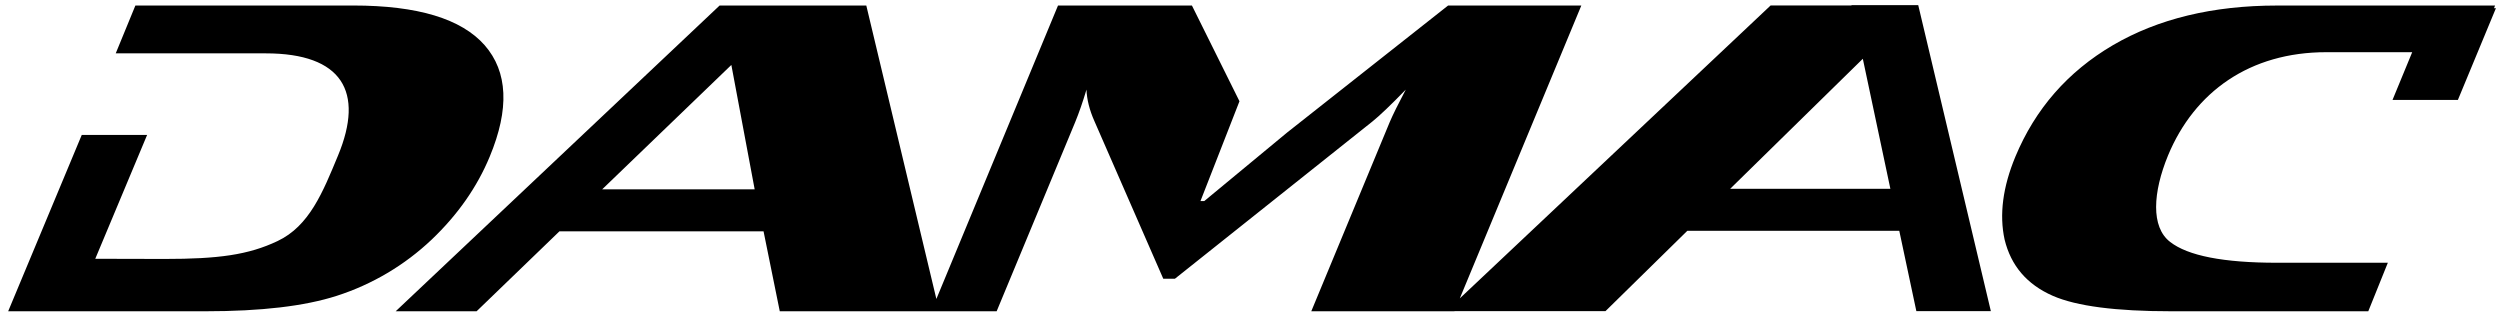 <svg width="250" height="32" viewBox="0 0 250 32" fill="none" xmlns="http://www.w3.org/2000/svg">
<path d="M48.971 15.666C50.957 10.891 50.785 7.178 48.467 4.523C46.142 1.878 41.766 0.551 35.328 0.551H13.539L11.573 5.336H26.577C34.232 5.336 36.447 9.18 33.806 15.545C32.283 19.224 30.936 22.602 27.753 24.107C24.837 25.492 21.826 25.895 16.47 25.895L9.527 25.878L14.712 13.492H8.176L0.817 31.127H20.559C26.093 31.127 30.465 30.619 33.681 29.581C37.227 28.439 40.471 26.516 43.174 23.953C45.779 21.469 47.711 18.704 48.971 15.666ZM173.015 18.882L186.282 5.877L189.038 18.882H173.015ZM60.215 18.936L73.135 6.495L75.467 18.936H60.215ZM185.146 0.514L185.153 0.544H177.065L145.981 29.837L158.132 0.554H144.808L128.712 13.253L120.426 20.108H120.046L123.947 10.125L119.192 0.551H105.801L93.637 29.897L86.63 0.551H71.962L39.569 31.127H47.66L55.944 23.133H76.355L77.977 31.127H99.665L107.512 12.228C107.902 11.281 108.281 10.188 108.647 8.962C108.688 9.957 108.95 11.008 109.437 12.104L116.326 27.871H117.495L137.227 12.161C137.959 11.573 139.076 10.511 140.577 8.962C139.818 10.397 139.284 11.479 138.965 12.228L131.128 31.127H145.45V31.113H160.549L168.731 23.082H189.928L191.635 31.113H199.085L191.823 0.514H185.146ZM249.504 0.554H227.715C221.28 0.554 215.809 1.878 211.289 4.52C206.77 7.174 203.527 10.891 201.538 15.666C200.278 18.704 199.918 21.469 200.459 23.953C201.095 26.574 202.697 28.449 205.278 29.581C207.643 30.619 211.599 31.127 217.13 31.127H236.828L238.784 26.275H227.695C222.339 26.275 218.784 25.576 217.012 24.191C215.07 22.703 215.289 19.228 216.804 15.545C219.446 9.18 224.977 5.219 232.631 5.219H241.22L239.251 9.994H245.788L249.591 0.823H249.4L249.504 0.554Z" fill="black"/>
</svg>
